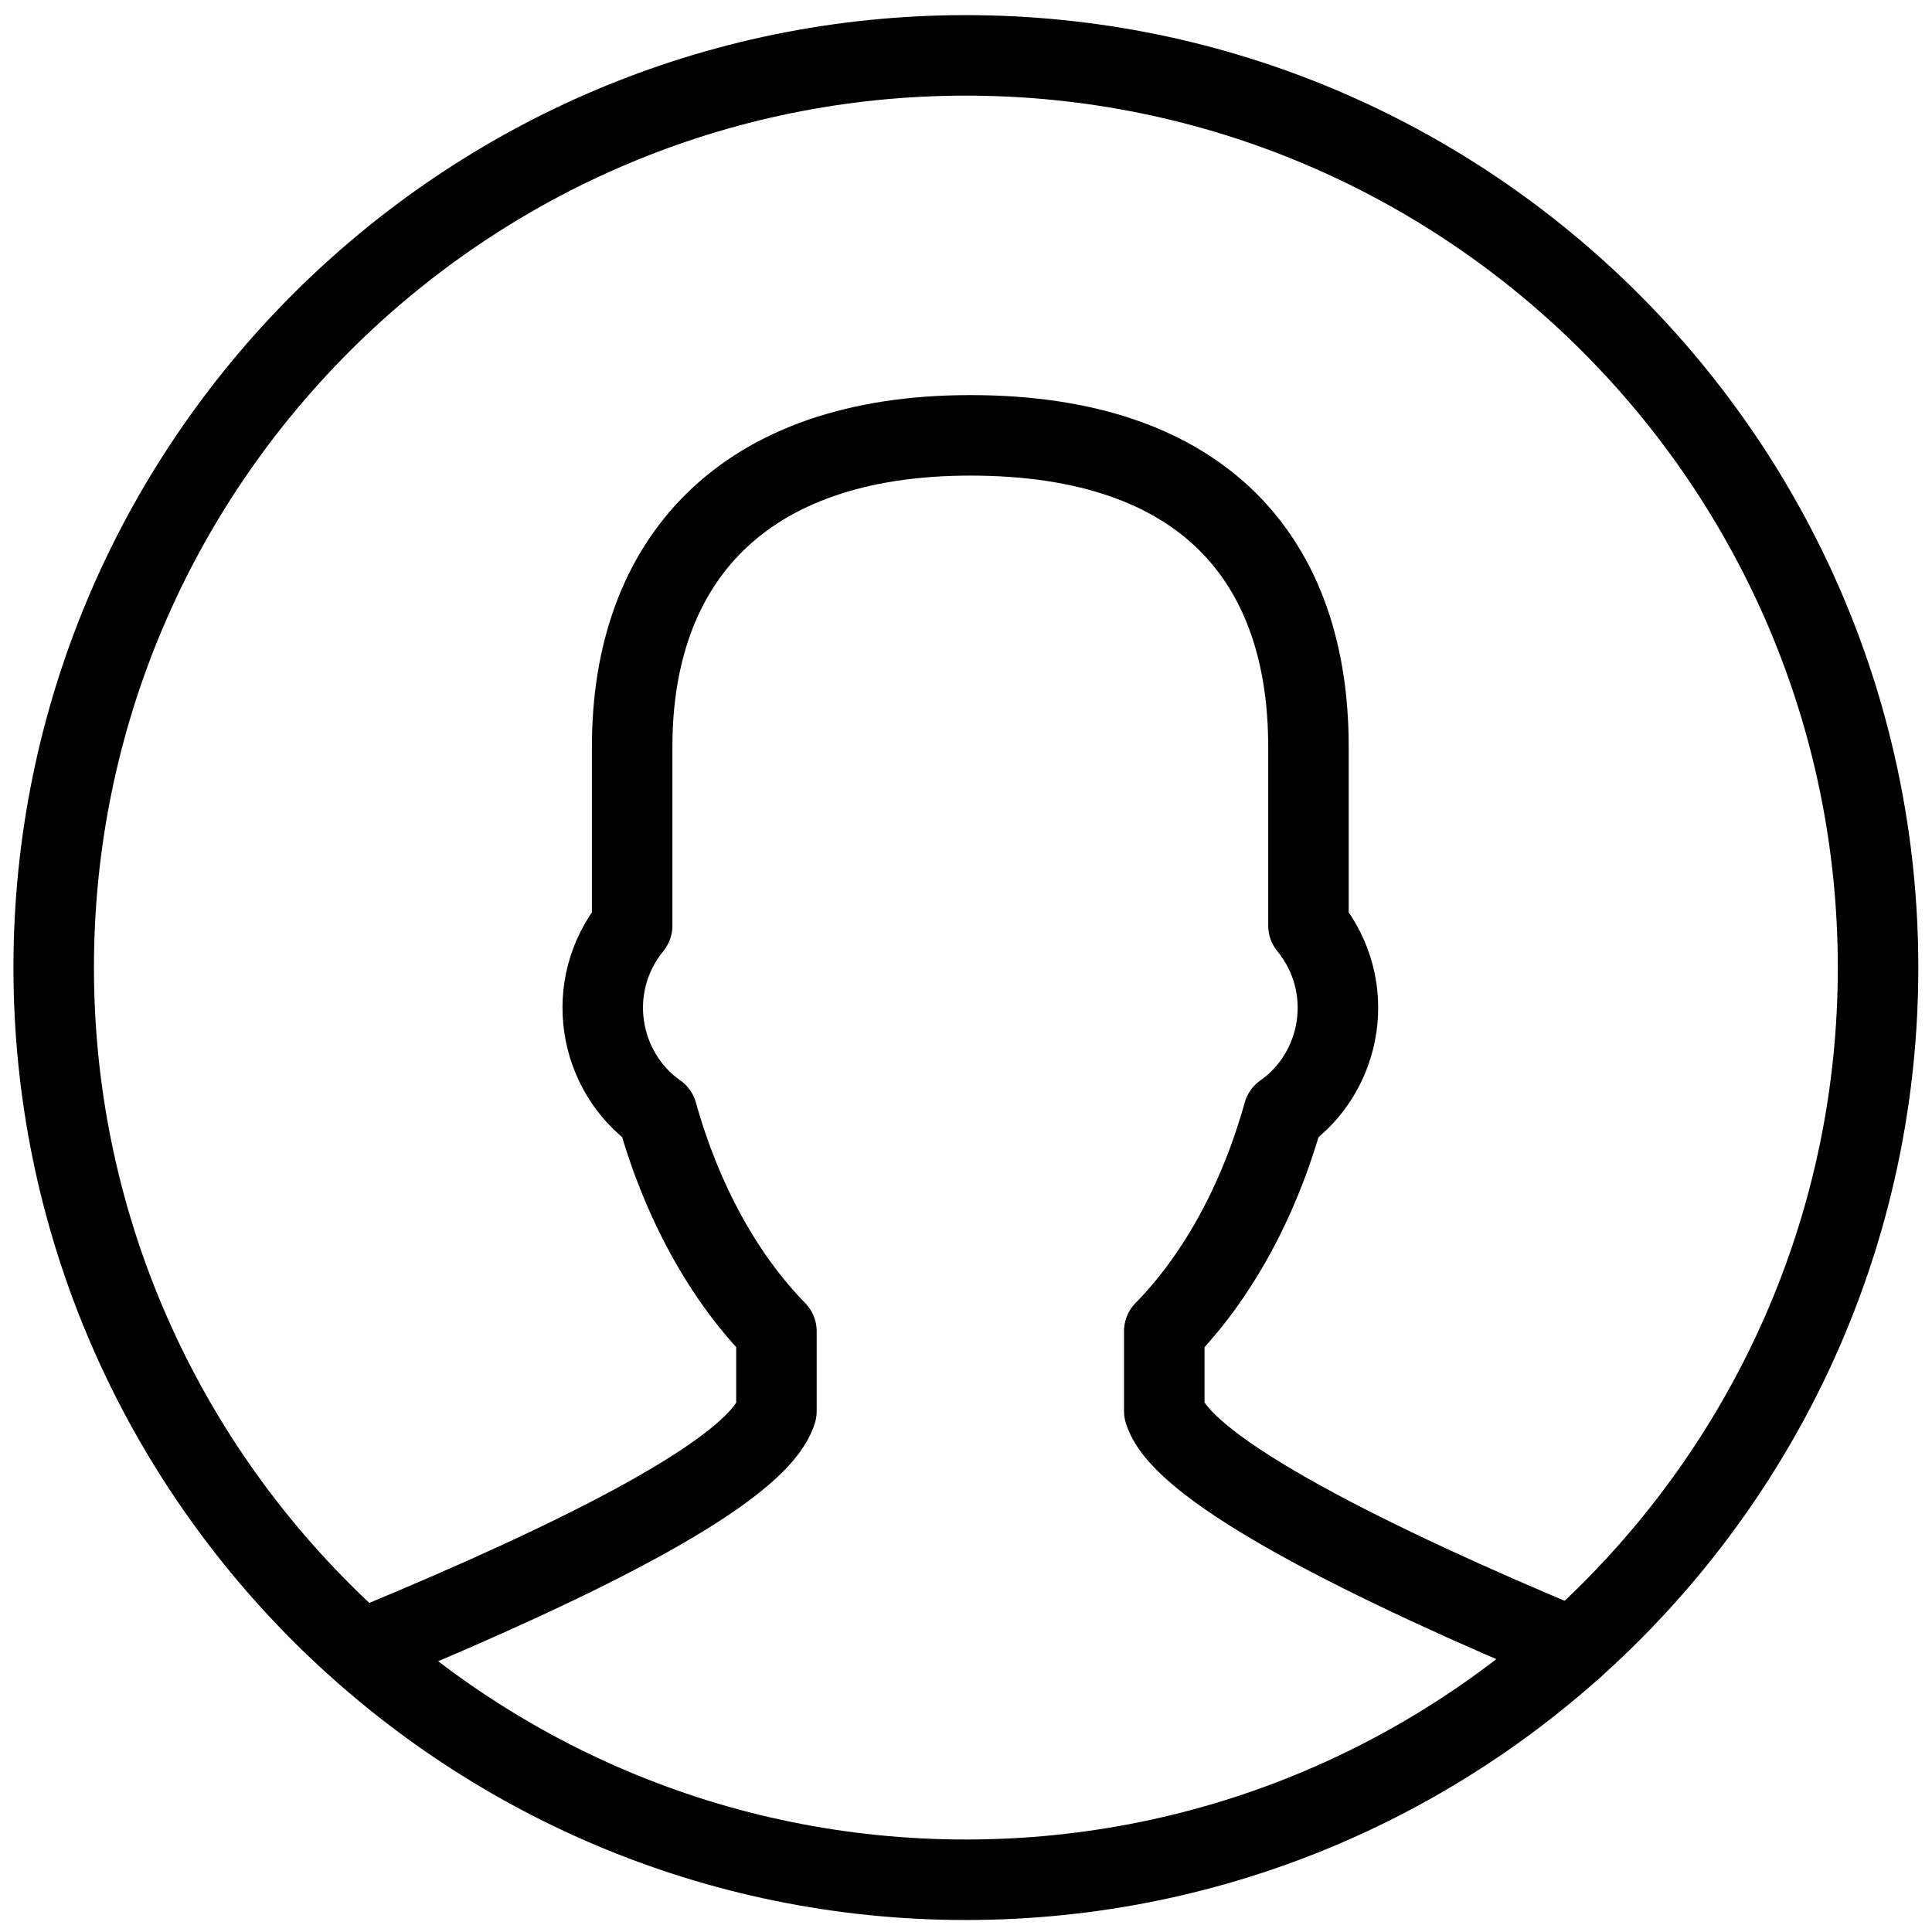 <?xml version="1.0" encoding="utf-8"?>
<!-- Generator: Adobe Illustrator 18.1.0, SVG Export Plug-In . SVG Version: 6.00 Build 0)  -->
<svg version="1.1" id="Layer_1" xmlns="http://www.w3.org/2000/svg" xmlns:xlink="http://www.w3.org/1999/xlink" x="0px" y="0px"
	 width="24px" height="24px" viewBox="0 0 24 24" enable-background="new 0 0 24 24" xml:space="preserve">
<g>
	<path fill="none" stroke="#000000" stroke-linecap="round" stroke-linejoin="round" stroke-miterlimit="10" d="M11.999,0.688
		C5.75,0.688,0.667,5.77,0.667,12.019c0,6.248,5.083,11.332,11.331,11.332c6.248,0,11.332-5.083,11.332-11.332
		C23.33,5.77,18.247,0.688,11.999,0.688z"/>
	<path fill="none" stroke="#000000" stroke-linecap="round" stroke-linejoin="round" stroke-miterlimit="10" d="M19.538,20.471
		c-2.457-1.024-4.845-2.202-5.075-2.941v-0.993c0.657-0.672,1.175-1.609,1.481-2.706
		c0.731-0.513,0.923-1.579,0.31-2.333V9.274c0-2.295-1.278-3.866-4.2-3.866c-2.846,0-4.201,1.571-4.201,3.866v2.224
		c-0.611,0.752-0.421,1.818,0.31,2.332c0.307,1.097,0.825,2.035,1.482,2.707v0.993
		c-0.232,0.746-2.469,1.849-4.957,2.882"/>
</g>
<rect fill="none" width="24" height="24"/>
</svg>
